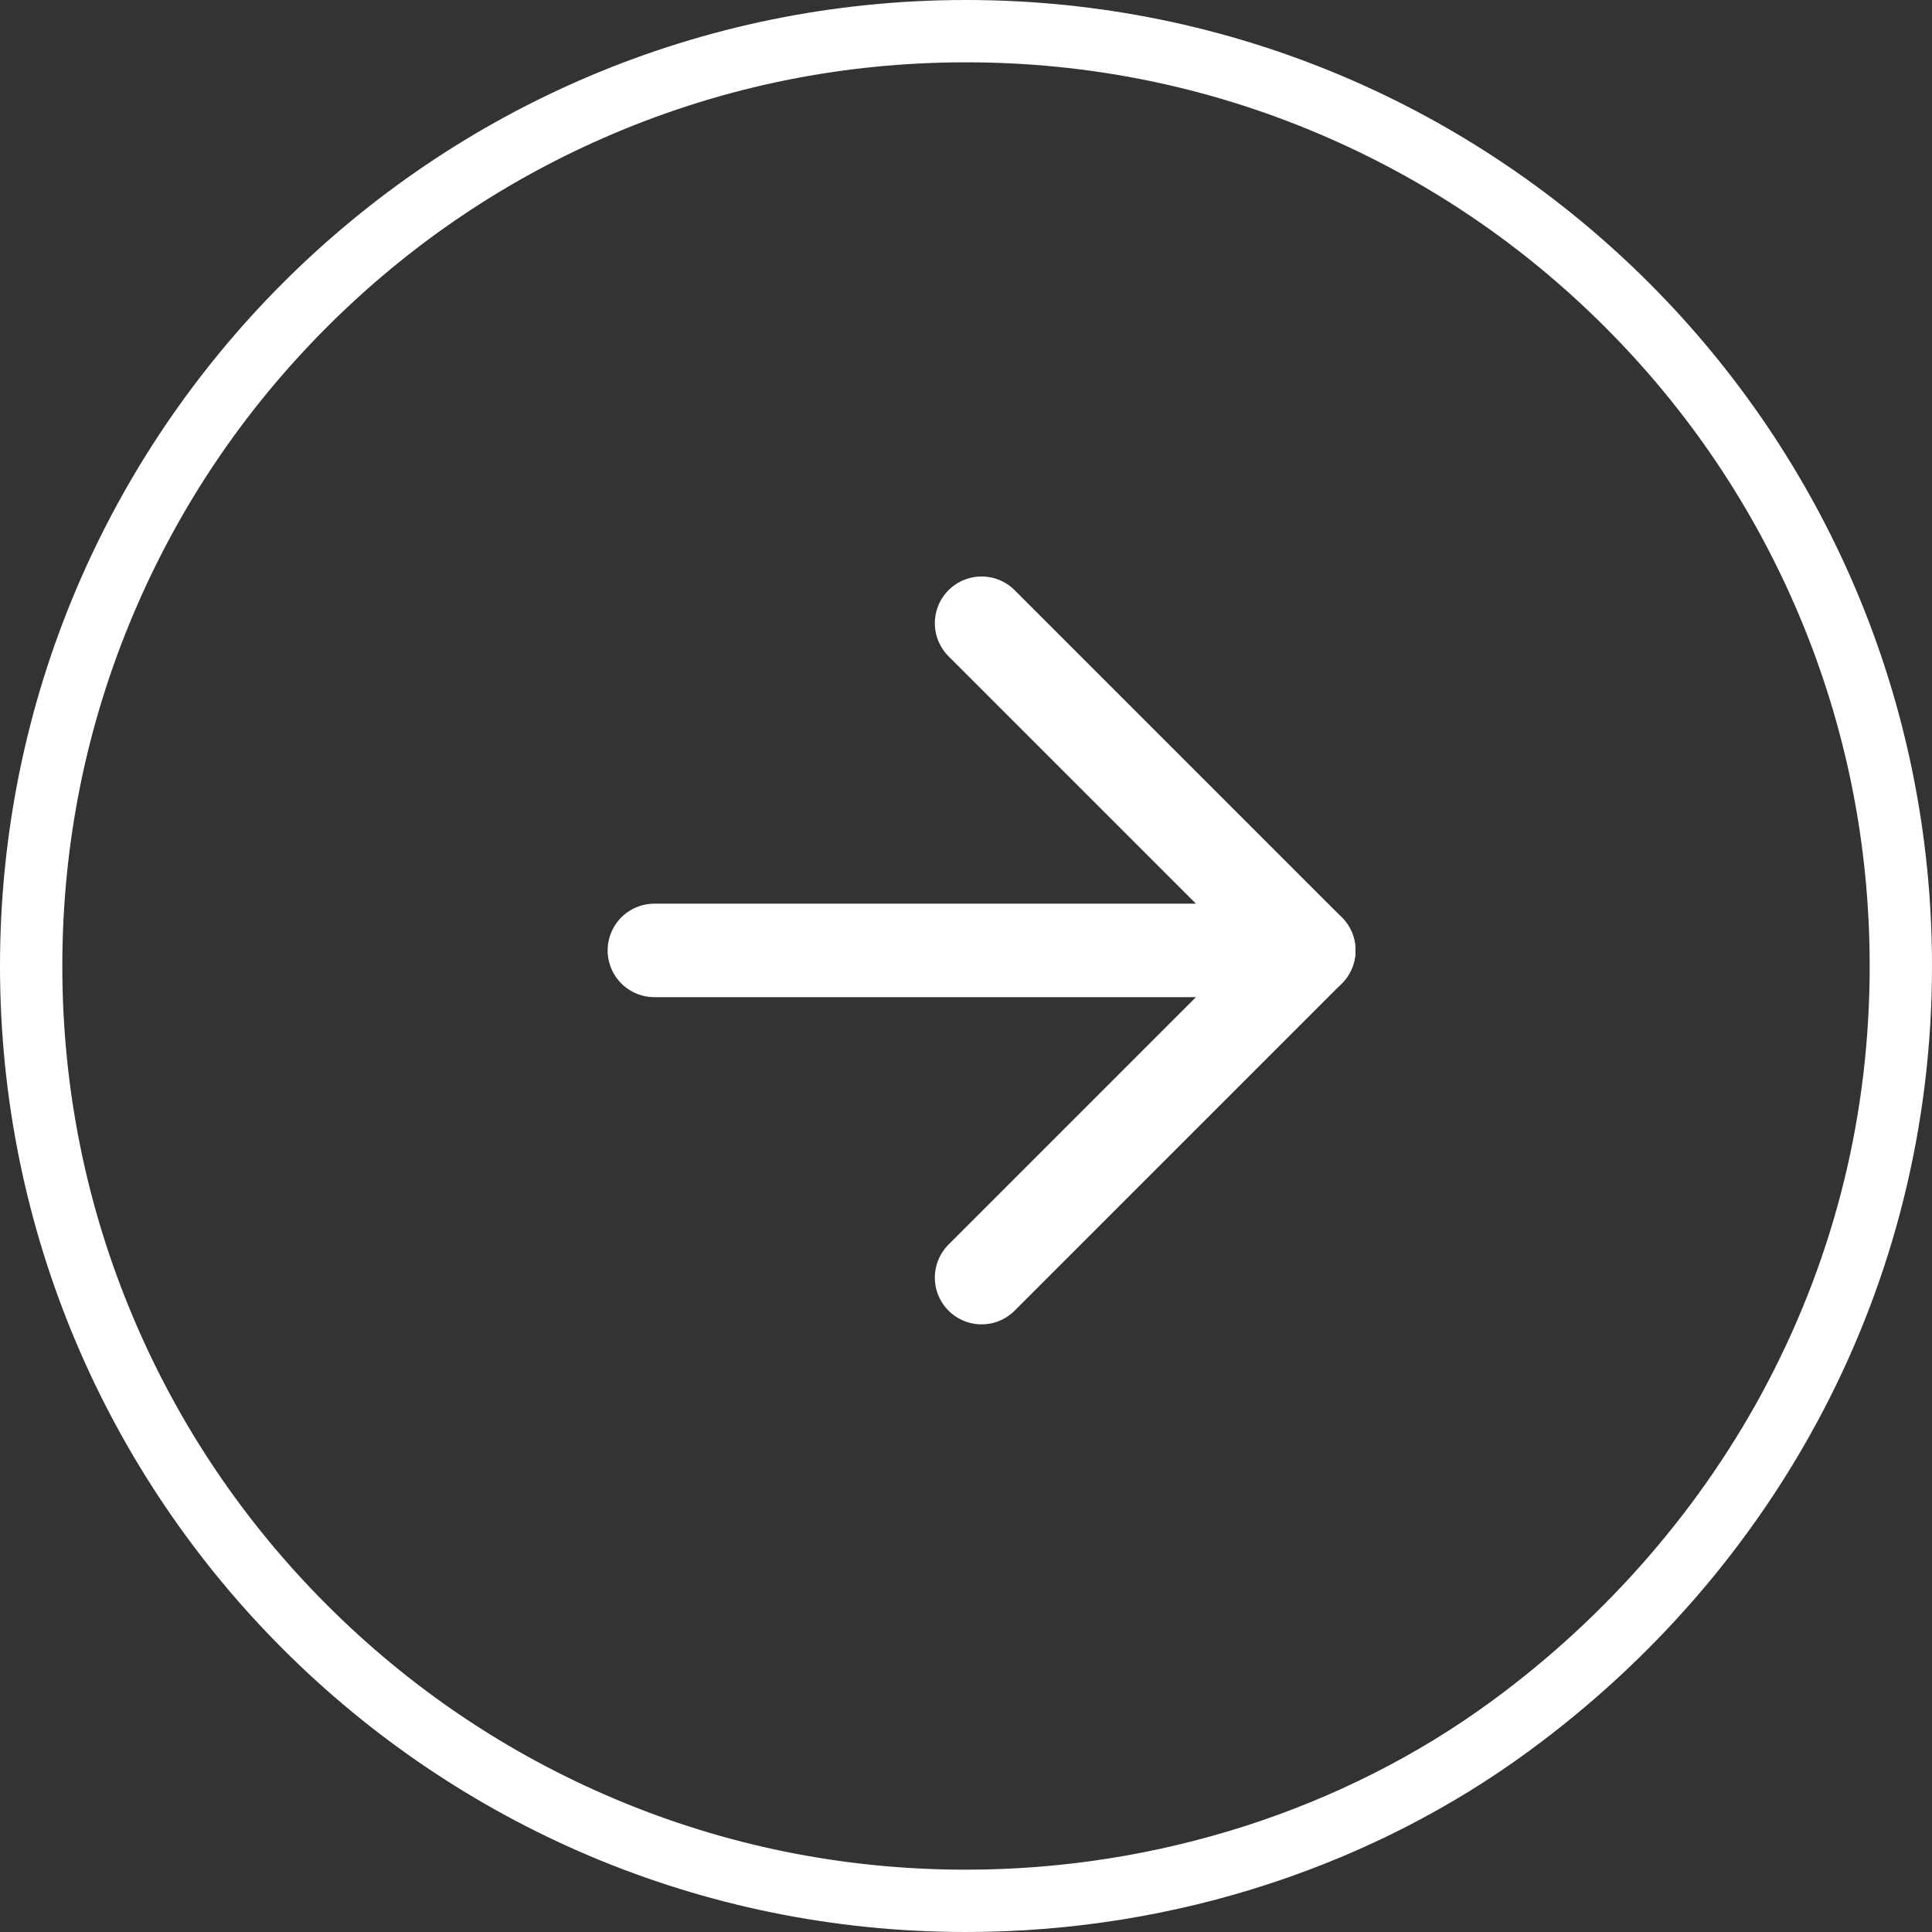 <svg xmlns="http://www.w3.org/2000/svg" width="62" height="62" viewBox="0 0 62 62">
  <rect x="0" y="0" width="62" height="62" fill="#333333" stroke="none"/>
  <g id="Group_16" data-name="Group 16" transform="translate(-1711.049 -588)">
    <g id="Group_14" data-name="Group 14" transform="translate(1711.049 588)">
      <g id="Path_24" data-name="Path 24">
        <path d="M 31 61 C 26.95 61 23.021 60.207 19.323 58.643 C 15.751 57.132 12.542 54.969 9.787 52.213 C 7.031 49.458 4.868 46.249 3.357 42.677 C 1.793 38.979 1 35.05 1 31 C 1 26.95 1.793 23.021 3.357 19.323 C 4.868 15.751 7.031 12.542 9.787 9.787 C 12.542 7.031 15.751 4.868 19.323 3.357 C 23.021 1.793 26.95 1 31 1 C 35.05 1 38.979 1.793 42.677 3.357 C 46.249 4.868 49.458 7.031 52.213 9.787 C 54.969 12.542 57.132 15.751 58.643 19.323 C 60.207 23.021 61 26.95 61 31 C 61 33.443 60.705 35.87 60.125 38.212 C 59.558 40.495 58.717 42.713 57.623 44.805 C 55.471 48.92 52.306 52.581 48.468 55.393 C 43.538 59.009 37.334 61 31 61 Z" stroke="none" fill="none"/>
        <path d="M 31 2 C 27.084 2 23.286 2.766 19.713 4.278 C 16.259 5.739 13.158 7.83 10.494 10.494 C 7.83 13.158 5.739 16.259 4.278 19.713 C 2.766 23.286 2 27.084 2 31 C 2 34.916 2.766 38.714 4.278 42.287 C 5.739 45.741 7.83 48.842 10.494 51.506 C 13.158 54.17 16.259 56.261 19.713 57.722 C 23.286 59.234 27.084 60 31 60 C 37.123 60 43.117 58.077 47.877 54.586 C 51.592 51.864 54.656 48.321 56.736 44.342 C 58.902 40.2 60 35.712 60 31 C 60 27.084 59.234 23.286 57.722 19.713 C 56.261 16.259 54.17 13.158 51.506 10.494 C 48.842 7.83 45.741 5.739 42.287 4.278 C 38.714 2.766 34.916 2 31 2 M 31 0 C 48.121 0 62 13.879 62 31 C 62 41.272 57.004 50.378 49.059 56.199 C 44.178 59.779 37.848 62 31 62 C 13.879 62 0 48.121 0 31 C 0 13.879 13.879 0 31 0 Z" stroke="none" fill="#fff"/>
      </g>
      <g id="Icon_feather-arrow-left" data-name="Icon feather-arrow-left" transform="translate(21 20)" >
        <path id="Path_22" data-name="Path 22" d="M7.5,18h21" transform="translate(-7.5 -7.5)" fill="#fff" stroke="#fff" stroke-linecap="round" stroke-linejoin="round" stroke-width="3"/>
        <path id="Path_23" data-name="Path 23" d="M7.5,28.5,18,18,7.5,7.5" transform="translate(3 -7.5)" fill="none" stroke="#fff" stroke-linecap="round" stroke-linejoin="round" stroke-width="3"/>
      </g>
    </g>
  </g>
</svg>
